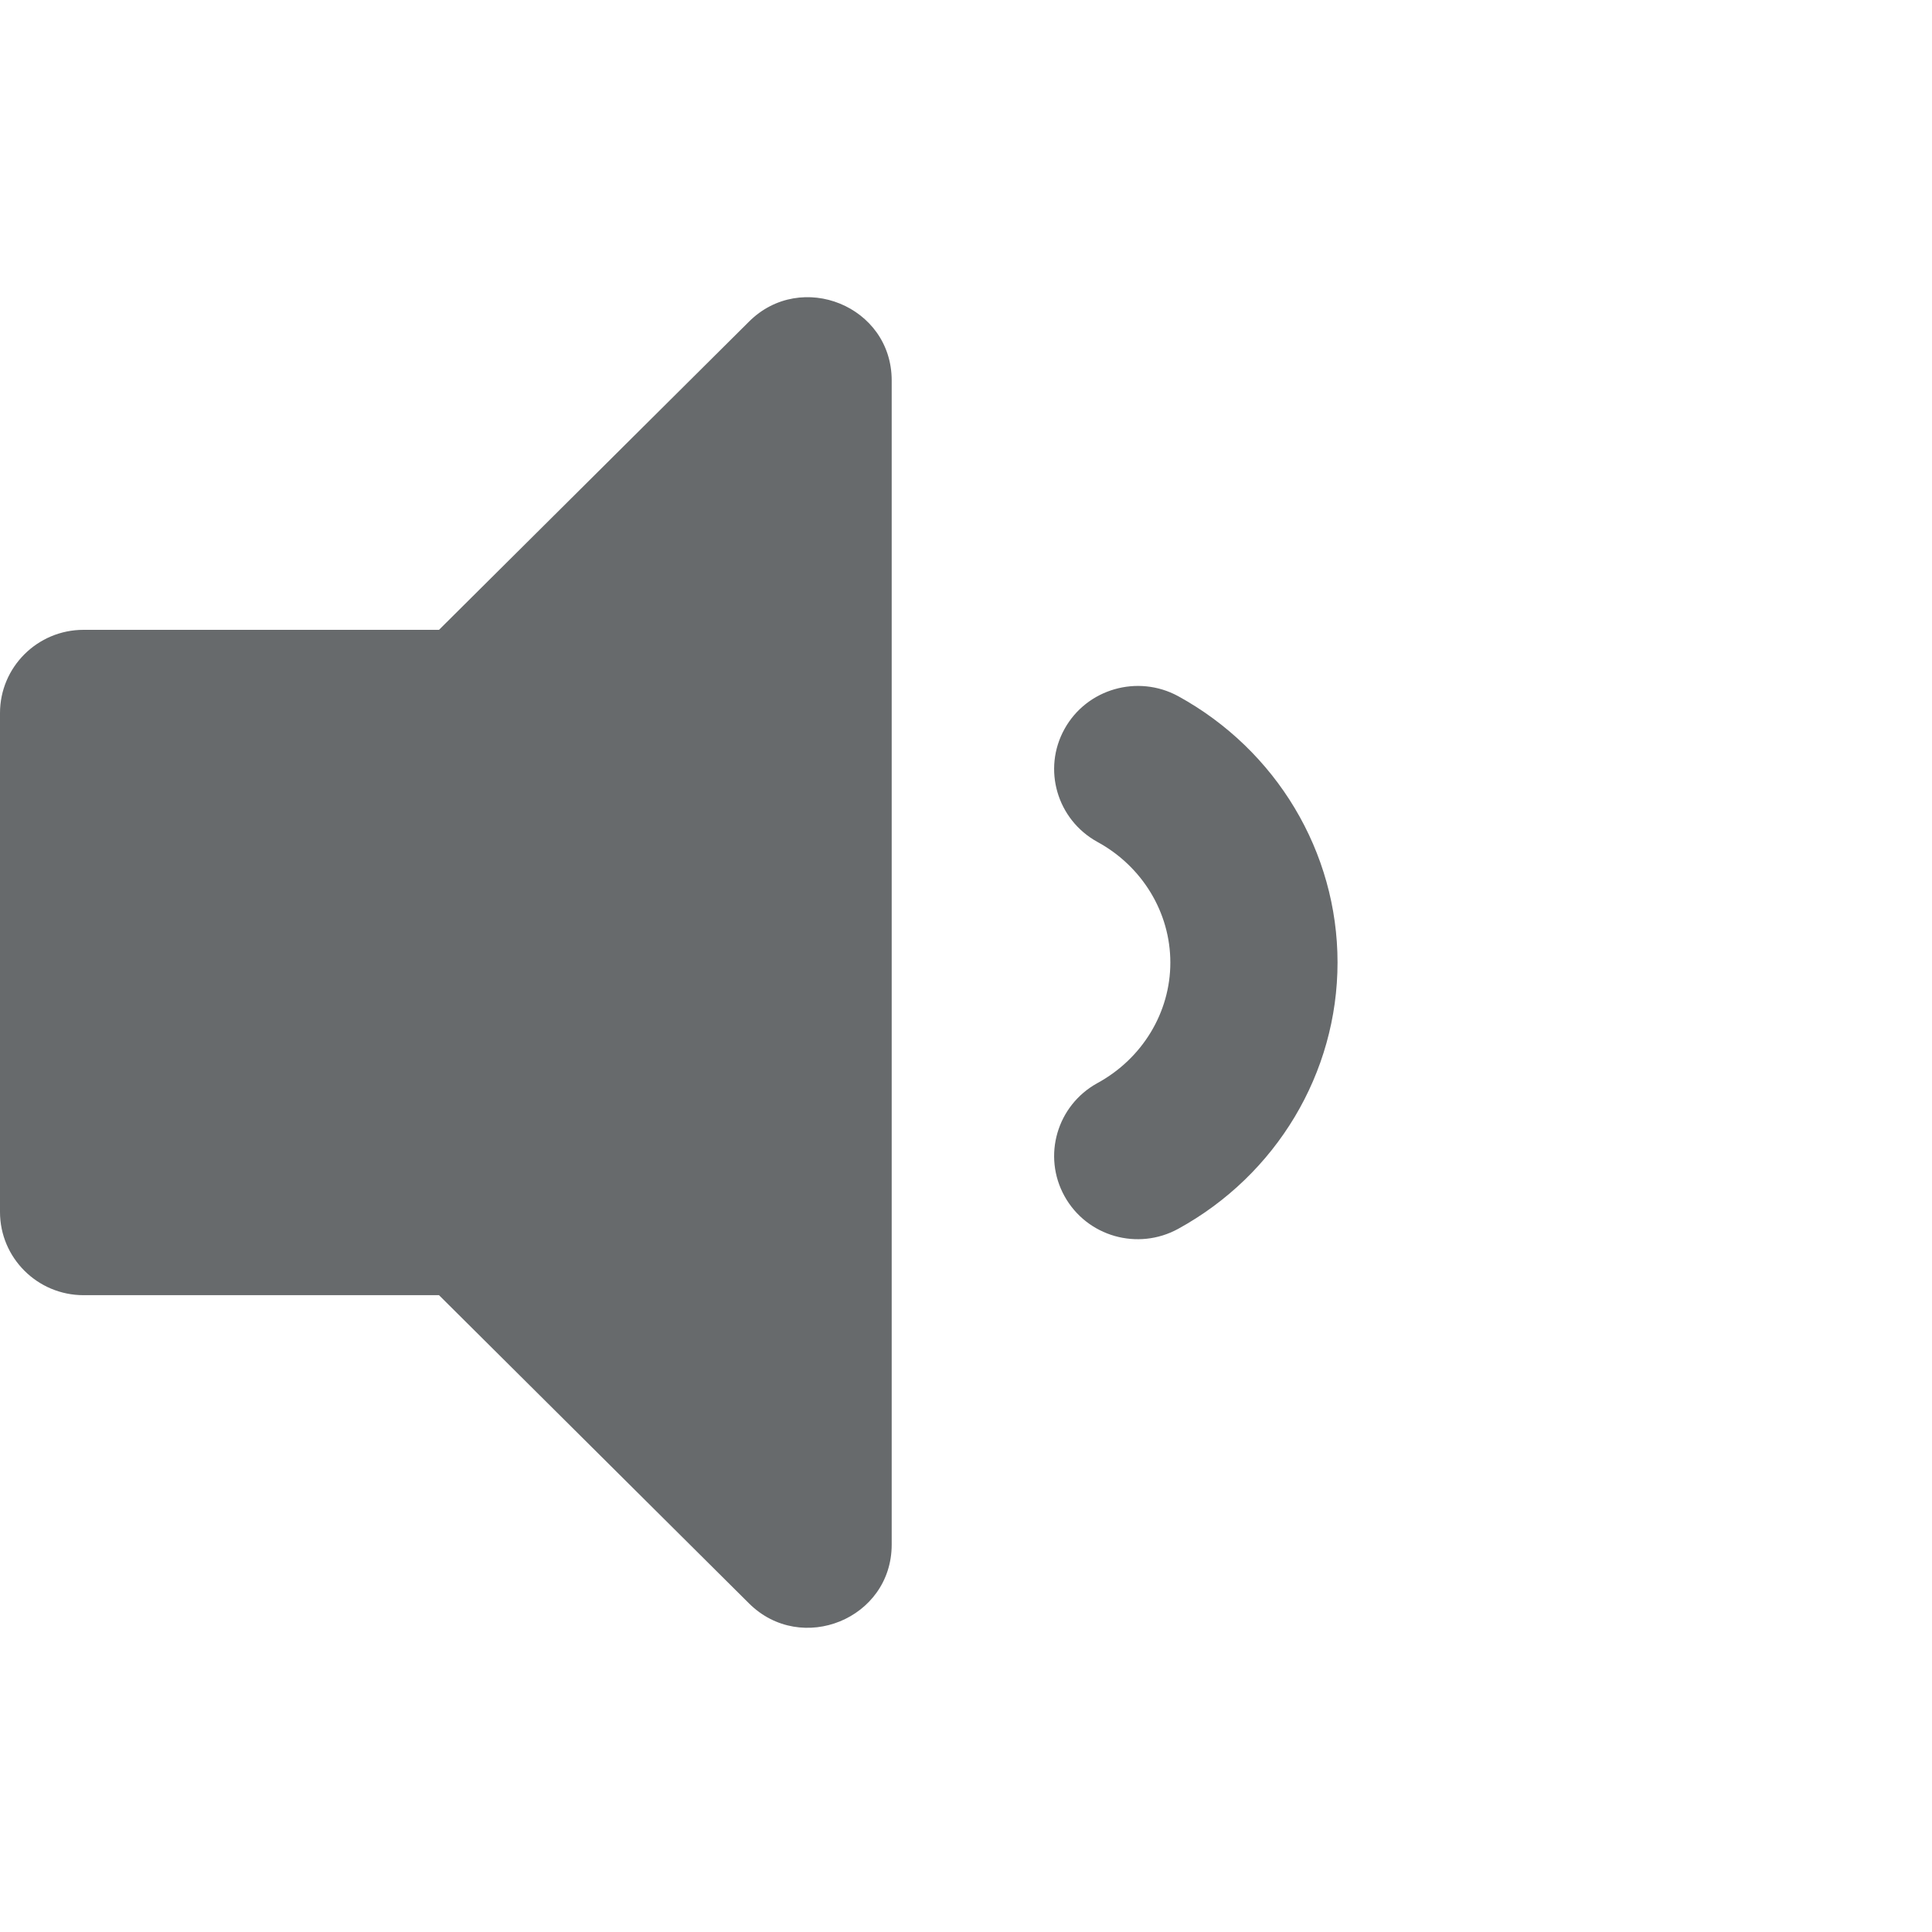 <?xml version="1.0" encoding="UTF-8"?>
<svg width="13px" height="13px" viewBox="0 0 13 13" version="1.1" xmlns="http://www.w3.org/2000/svg" xmlns:xlink="http://www.w3.org/1999/xlink">
    <!-- Generator: Sketch 58 (84663) - https://sketch.com -->
    <title>icons/web-application/volume-down</title>
    <desc>Created with Sketch.</desc>
    <g id="icons/web-application/volume-down" stroke="none" stroke-width="1" fill="none" fill-rule="evenodd">
        <g id="volume-down" transform="translate(0, 2)" fill="#676A6C" fill-rule="nonzero">
            <path d="M5.04,0.164 L2.954,2.238 L0.562,2.238 C0.252,2.238 0,2.489 0,2.798 L0,6.155 C0,6.464 0.252,6.715 0.562,6.715 L2.954,6.715 L5.04,8.789 C5.392,9.139 6,8.893 6,8.393 L6,0.56 C6,0.059 5.391,-0.186 5.04,0.164 Z M7.927,2.684 C7.656,2.537 7.313,2.634 7.163,2.905 C7.013,3.175 7.112,3.515 7.384,3.665 C7.687,3.83 7.875,4.141 7.875,4.477 C7.875,4.812 7.687,5.123 7.384,5.288 C7.112,5.438 7.013,5.778 7.163,6.049 C7.314,6.321 7.656,6.417 7.927,6.269 C8.589,5.906 9,5.22 9,4.476 C9,3.733 8.589,3.047 7.927,2.684 Z" id="Shape"></path>
        </g>
    </g>
</svg>